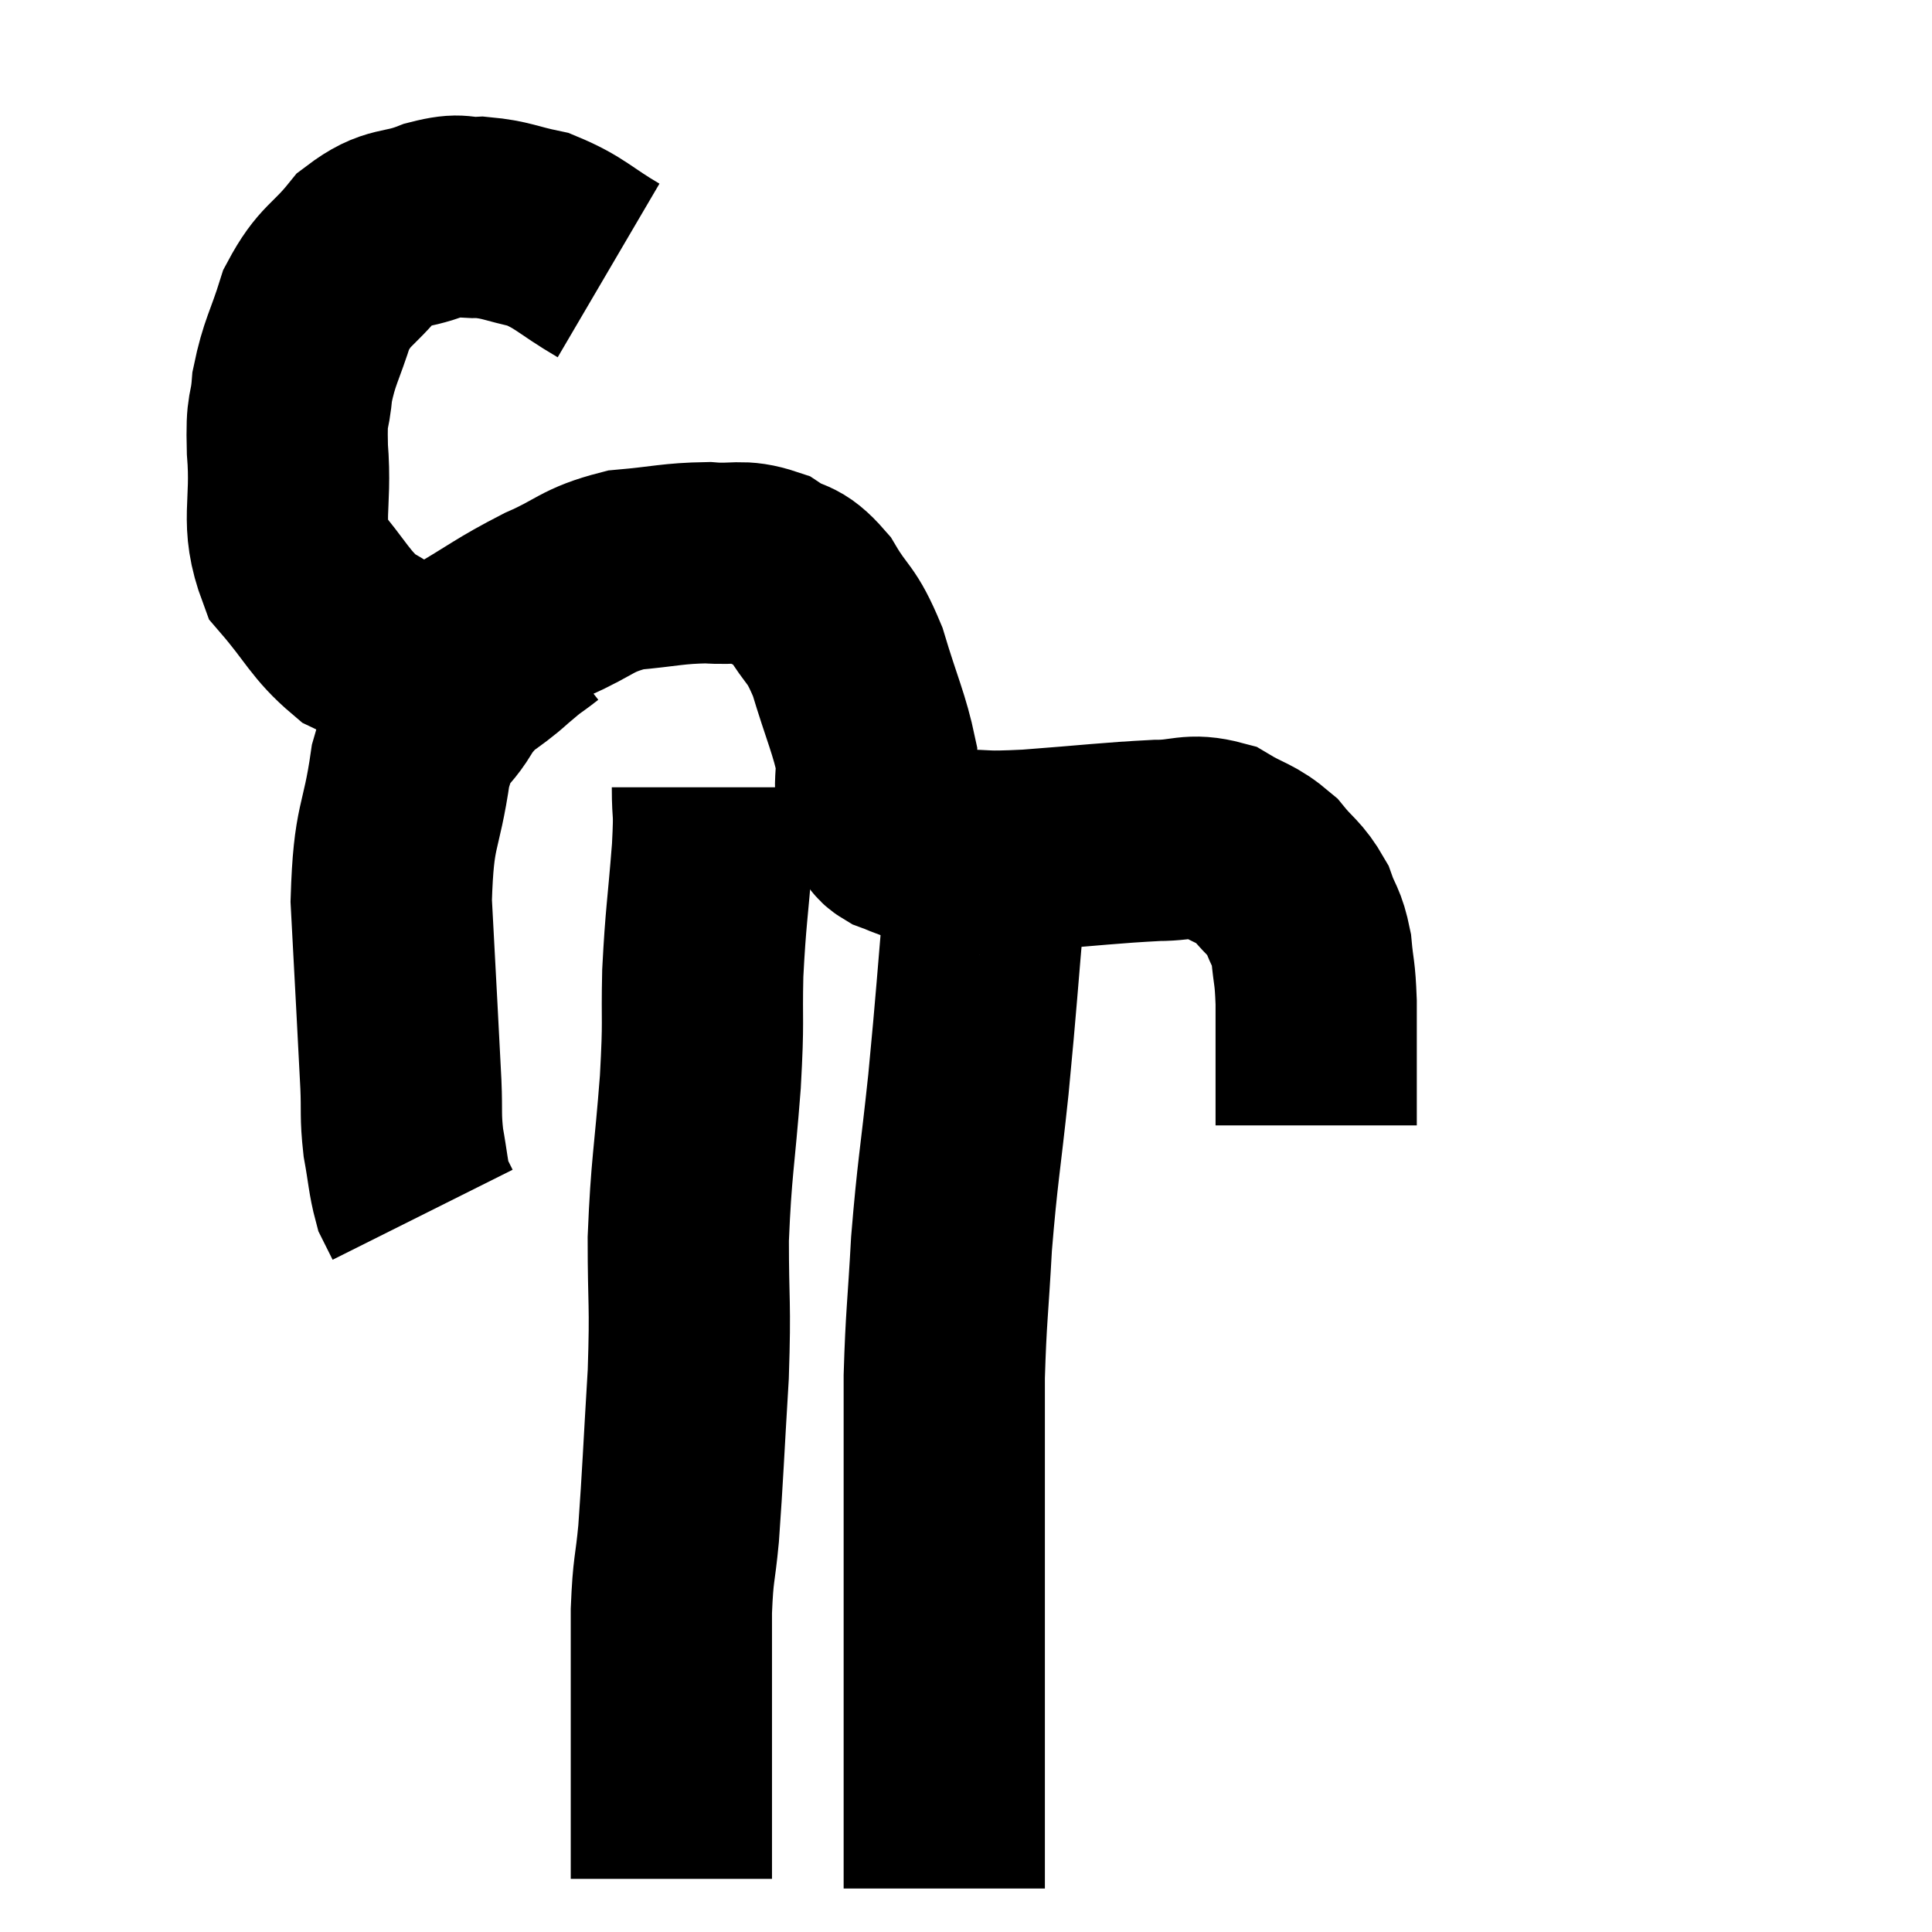 <svg width="48" height="48" viewBox="0 0 48 48" xmlns="http://www.w3.org/2000/svg"><path d="M 15.12 6.72 C 14.25 6.21, 14.175 6.03, 13.38 5.7 C 12.66 5.55, 12.585 5.46, 11.94 5.4 C 11.37 5.43, 11.505 5.28, 10.8 5.46 C 9.96 5.79, 9.855 5.565, 9.12 6.12 C 8.49 6.9, 8.325 6.81, 7.86 7.68 C 7.56 8.64, 7.44 8.73, 7.26 9.6 C 7.2 10.38, 7.11 10.035, 7.14 11.16 C 7.26 12.63, 6.945 12.93, 7.38 14.1 C 8.13 14.97, 8.19 15.255, 8.88 15.84 C 9.51 16.14, 9.495 16.335, 10.14 16.44 C 10.8 16.35, 10.59 16.62, 11.46 16.26 C 12.54 15.63, 12.6 15.525, 13.62 15 C 14.58 14.58, 14.55 14.415, 15.54 14.16 C 16.56 14.07, 16.71 13.995, 17.58 13.98 C 18.3 14.04, 18.39 13.89, 19.02 14.1 C 19.56 14.46, 19.59 14.235, 20.1 14.82 C 20.58 15.63, 20.64 15.435, 21.06 16.44 C 21.42 17.64, 21.6 17.985, 21.78 18.84 C 21.78 19.35, 21.72 19.47, 21.78 19.86 C 21.9 20.13, 21.9 20.19, 22.02 20.4 C 22.14 20.55, 22.035 20.565, 22.26 20.7 C 22.59 20.82, 22.545 20.835, 22.92 20.94 C 23.34 21.03, 23.1 21.075, 23.76 21.12 C 24.66 21.12, 24.315 21.18, 25.56 21.12 C 27.15 21, 27.57 20.94, 28.74 20.88 C 29.49 20.88, 29.565 20.7, 30.24 20.88 C 30.84 21.24, 30.945 21.18, 31.44 21.6 C 31.83 22.08, 31.935 22.065, 32.22 22.56 C 32.4 23.07, 32.46 22.995, 32.58 23.58 C 32.64 24.24, 32.67 24.105, 32.7 24.9 C 32.7 25.83, 32.7 26.025, 32.7 26.76 C 32.7 27.3, 32.7 27.54, 32.7 27.84 L 32.7 27.96" fill="none" stroke="black" stroke-width="5"></path><path d="M 13.32 15.42 C 12.9 15.75, 13.02 15.615, 12.48 16.08 C 11.82 16.68, 11.73 16.545, 11.16 17.28 C 10.68 18.15, 10.56 17.745, 10.2 19.02 C 9.96 20.7, 9.78 20.4, 9.72 22.38 C 9.84 24.66, 9.885 25.44, 9.96 26.94 C 9.99 27.66, 9.945 27.69, 10.02 28.38 C 10.14 29.04, 10.14 29.25, 10.26 29.7 L 10.5 30.18" fill="none" stroke="black" stroke-width="5"></path><path d="M 24.48 21 C 24.48 21.57, 24.585 20.655, 24.48 22.14 C 24.27 24.54, 24.27 24.75, 24.06 26.94 C 23.85 28.92, 23.79 29.085, 23.64 30.9 C 23.55 32.55, 23.505 32.7, 23.46 34.2 C 23.46 35.55, 23.46 35.505, 23.46 36.9 C 23.46 38.34, 23.46 38.34, 23.46 39.78 C 23.46 41.22, 23.46 41.415, 23.46 42.66 C 23.46 43.71, 23.46 43.995, 23.46 44.76 C 23.46 45.24, 23.46 45.3, 23.46 45.72 C 23.46 46.08, 23.46 46.14, 23.46 46.44 C 23.46 46.68, 23.46 46.8, 23.46 46.92 L 23.46 46.92" fill="none" stroke="black" stroke-width="5"></path><path d="M 17.7 19.56 C 17.7 20.34, 17.76 19.965, 17.7 21.12 C 17.58 22.65, 17.535 22.74, 17.46 24.18 C 17.43 25.53, 17.49 25.23, 17.4 26.88 C 17.25 28.83, 17.175 28.965, 17.1 30.78 C 17.1 32.46, 17.16 32.31, 17.1 34.14 C 16.98 36.12, 16.965 36.63, 16.86 38.1 C 16.77 39.06, 16.725 38.925, 16.68 40.02 C 16.68 41.25, 16.68 41.445, 16.68 42.48 C 16.68 43.32, 16.68 43.47, 16.68 44.16 C 16.68 44.7, 16.68 44.82, 16.68 45.24 C 16.68 45.54, 16.68 45.54, 16.68 45.84 C 16.68 46.14, 16.68 46.23, 16.68 46.44 C 16.68 46.56, 16.68 46.62, 16.68 46.68 L 16.68 46.68" fill="none" stroke="black" stroke-width="5"></path></svg>